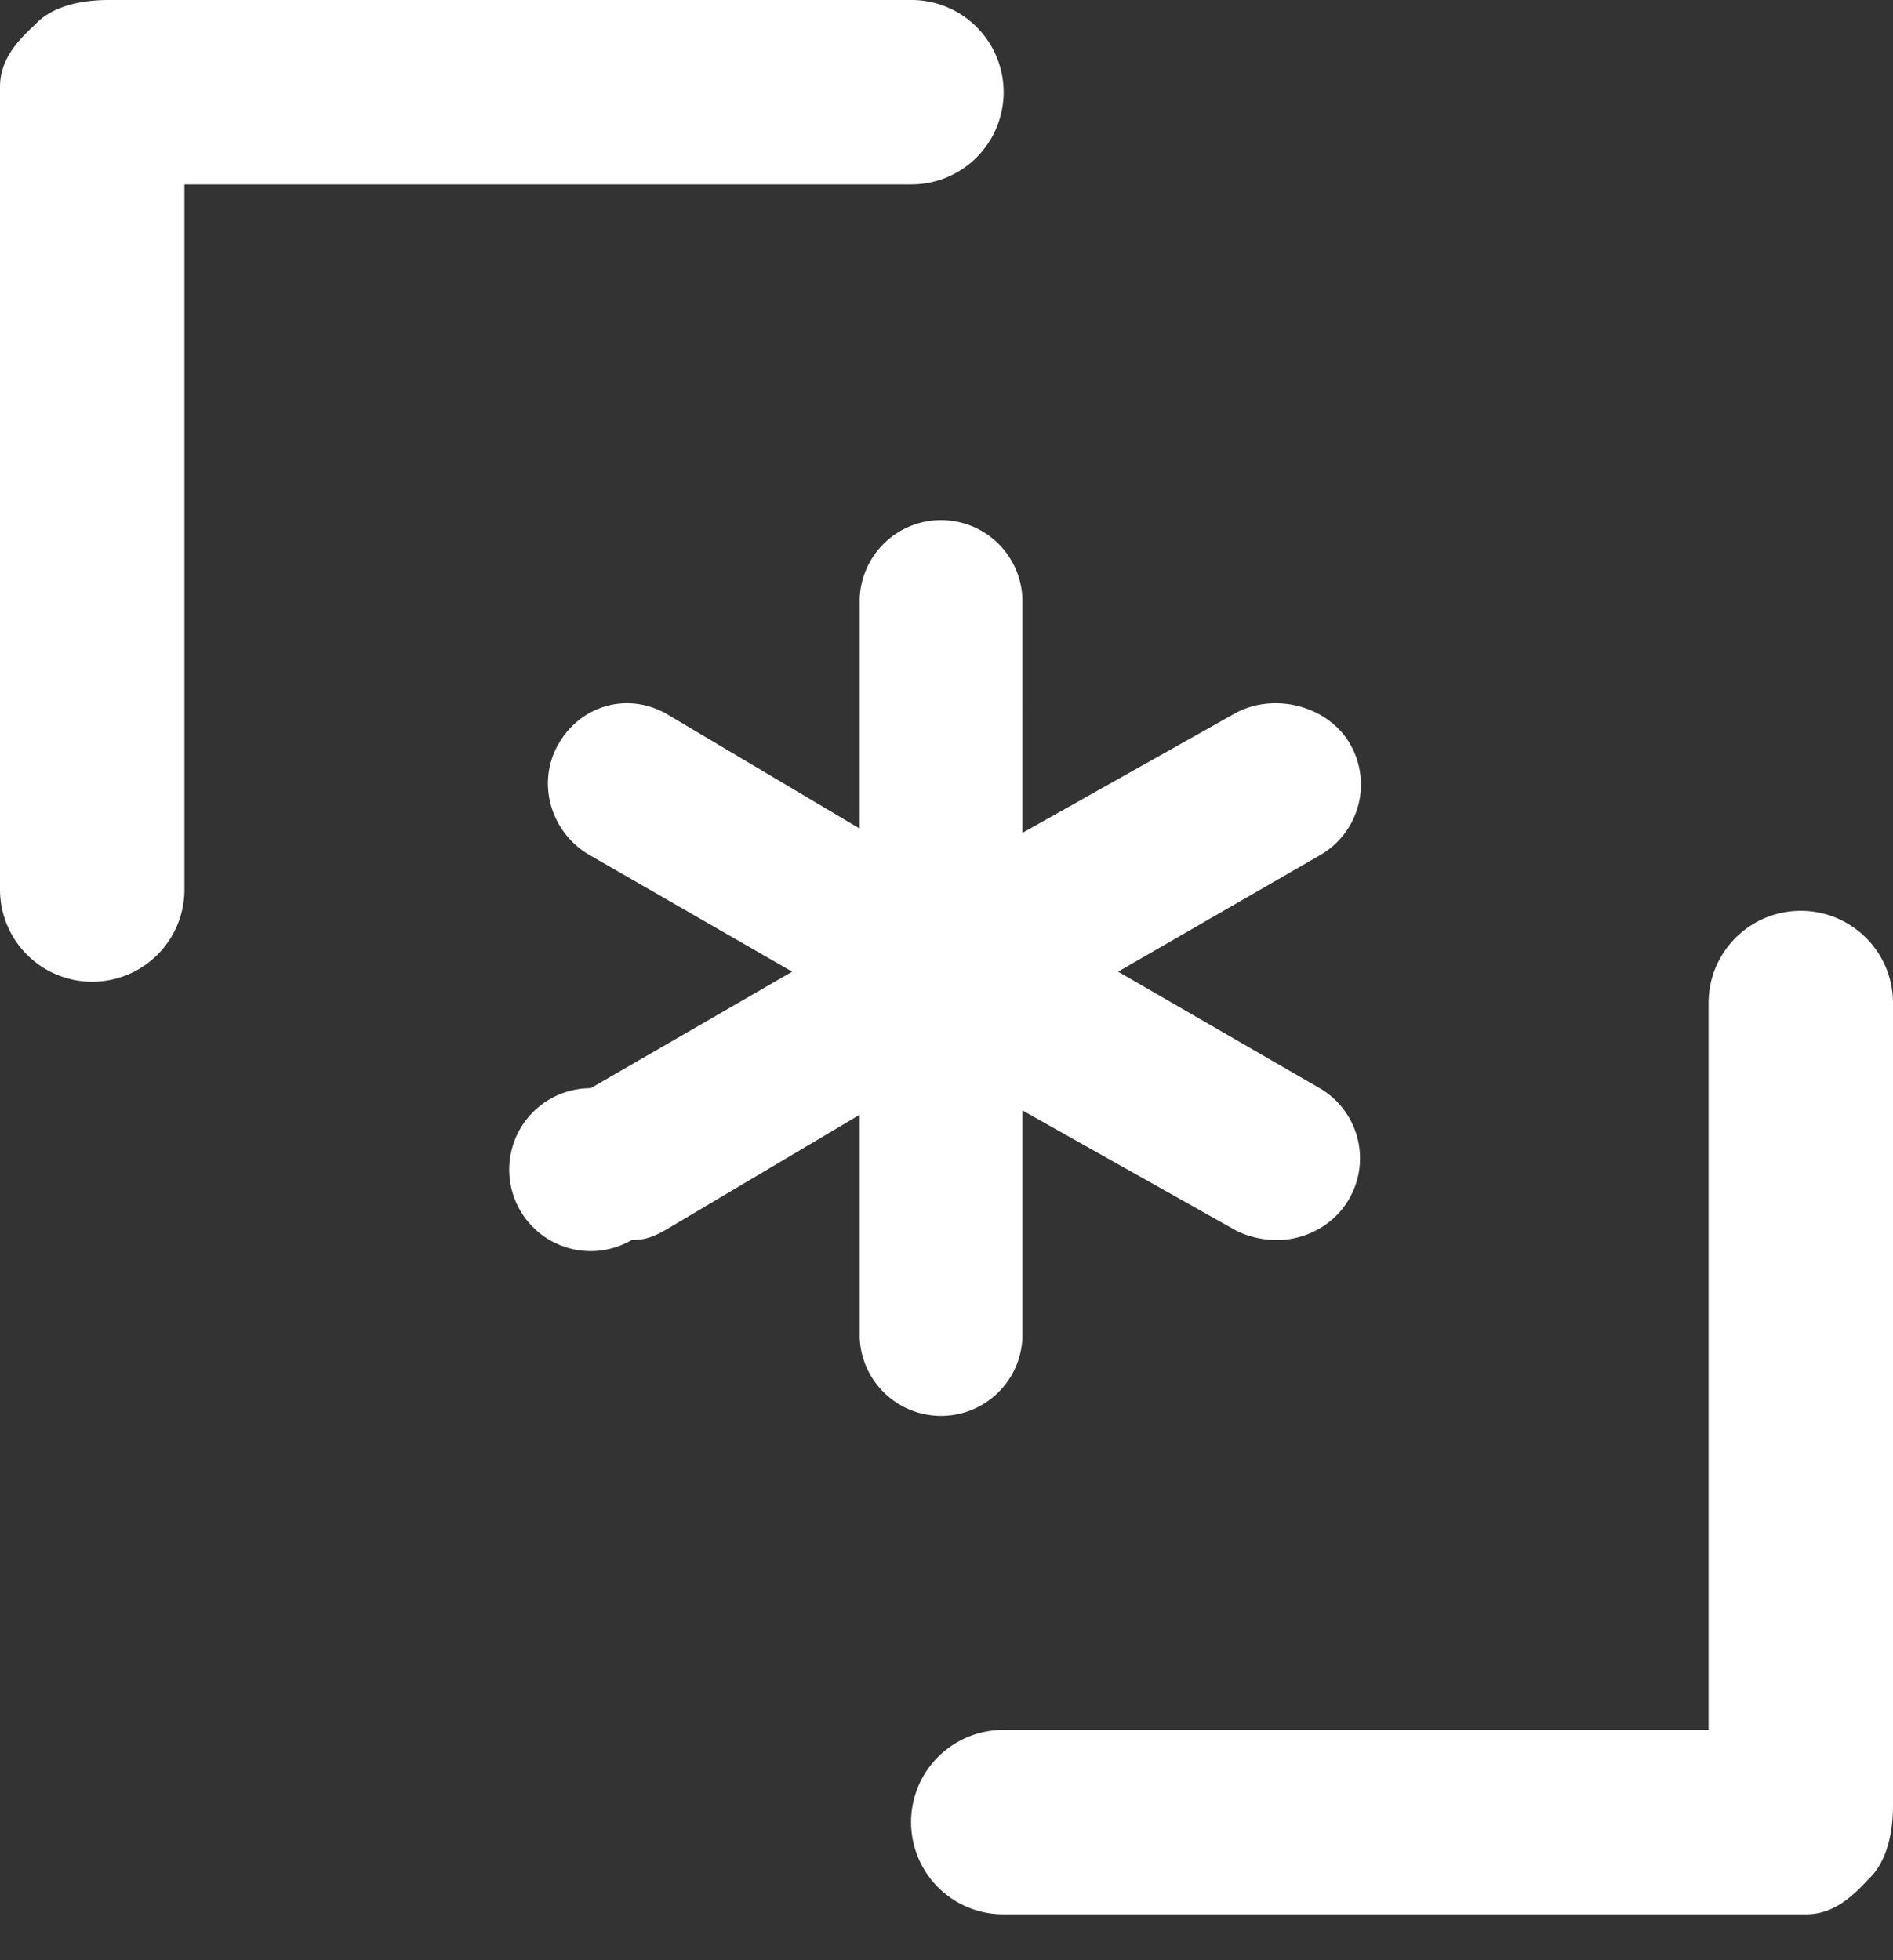 <svg width="28" height="29" viewBox="0 0 28 29" xmlns="http://www.w3.org/2000/svg"><rect x="0" y="0" width="28" height="29" fill="#333333" stroke="none"/><title>front-end</title><g id="Page-1" fill="none" fill-rule="evenodd"><g id="Desktop-HD" transform="translate(-548 -500)" fill="#FFF"><g id="Page-1" transform="translate(548 500)"><path d="M13.481 2.728a1.364 1.364 0 0 0 0-2.728H1.605C1.208 0 .77.09.522.361.25.611 0 .887 0 1.284V13.16a1.364 1.364 0 0 0 2.728 0V2.728h10.753zm13.155 10.747c-.754 0-1.364.611-1.364 1.365v10.753H14.84a1.364 1.364 0 0 0 0 2.728h11.876c.397 0 .673-.251.923-.522.27-.25.361-.686.361-1.083V14.84c0-.754-.61-1.365-1.364-1.365zm-13.92 6.303a1.204 1.204 0 0 0 2.407 0v-3.35l3.123 1.756c.19.11.437.162.641.162.416 0 .84-.216 1.064-.602a1.2 1.2 0 0 0-.431-1.645l-2.982-1.724 2.99-1.725a1.204 1.204 0 0 0 .441-1.644c-.332-.576-1.148-.773-1.723-.44l-3.123 1.756V8.864a1.204 1.204 0 0 0-2.407 0v3.394l-2.851-1.693c-.576-.332-1.272-.135-1.604.441-.332.576-.115 1.312.46 1.644l2.997 1.725-2.981 1.724a1.205 1.205 0 1 0 .607 2.246c.204 0 .33-.051.52-.16l2.852-1.693v3.286z" id="front-end"/></g></g></g></svg>